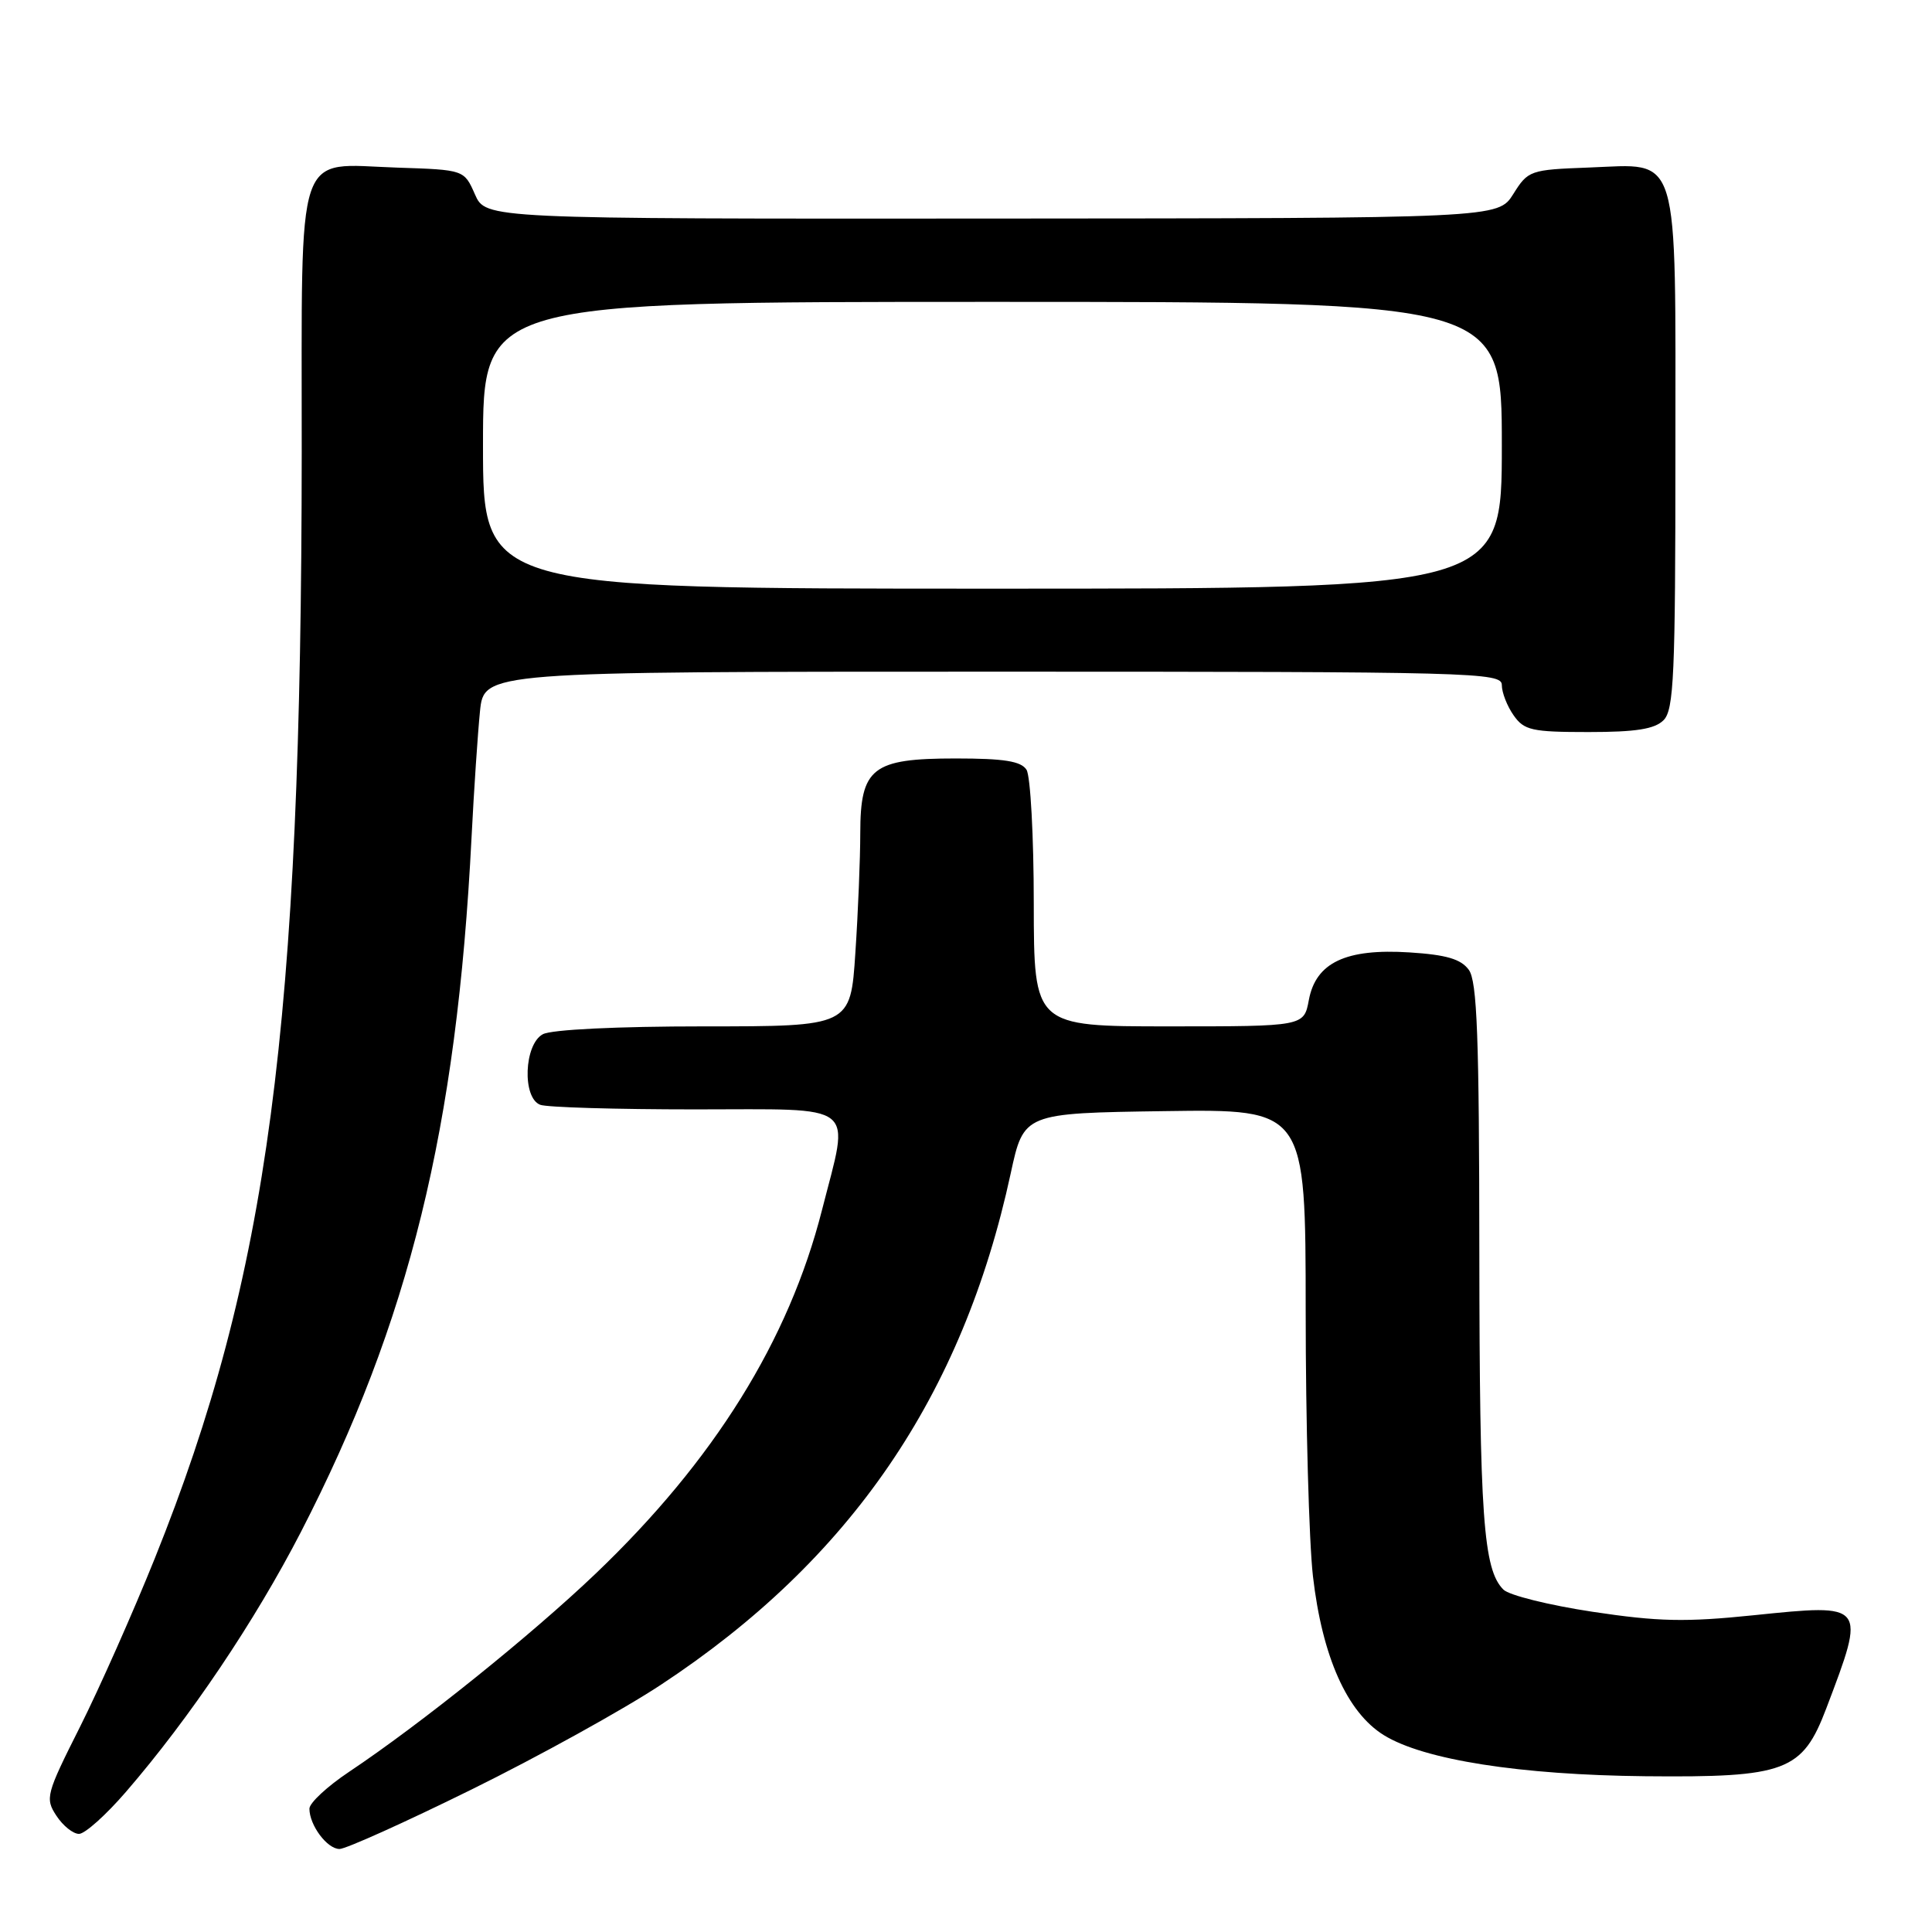 <?xml version="1.0" encoding="UTF-8" standalone="no"?>
<!DOCTYPE svg PUBLIC "-//W3C//DTD SVG 1.1//EN" "http://www.w3.org/Graphics/SVG/1.1/DTD/svg11.dtd" >
<svg xmlns="http://www.w3.org/2000/svg" xmlns:xlink="http://www.w3.org/1999/xlink" version="1.1" viewBox="0 0 256 256">
 <g >
 <path fill="currentColor"
d=" M 62.50 237.11 C 71.30 232.77 82.58 226.54 87.56 223.25 C 112.68 206.71 127.55 184.98 133.92 155.50 C 135.65 147.50 135.65 147.50 154.33 147.23 C 173.00 146.96 173.00 146.96 173.01 173.73 C 173.01 188.45 173.45 204.25 173.97 208.84 C 175.20 219.52 178.49 226.90 183.37 229.92 C 188.66 233.19 201.43 235.19 218.00 235.36 C 236.65 235.54 238.82 234.72 242.00 226.35 C 247.28 212.44 247.32 212.49 232.35 214.03 C 223.34 214.96 219.73 214.88 211.03 213.57 C 205.27 212.70 199.95 211.38 199.21 210.63 C 196.54 207.97 196.05 201.01 196.02 165.94 C 196.00 137.33 195.73 130.01 194.62 128.50 C 193.58 127.08 191.64 126.51 186.78 126.20 C 178.34 125.66 174.36 127.54 173.43 132.50 C 172.78 136.00 172.78 136.00 154.89 136.00 C 137.00 136.00 137.00 136.00 136.98 119.75 C 136.98 110.81 136.54 102.83 136.02 102.00 C 135.30 100.86 133.05 100.50 126.64 100.50 C 115.58 100.50 114.00 101.73 113.99 110.40 C 113.99 113.76 113.70 120.89 113.34 126.25 C 112.70 136.00 112.70 136.00 93.28 136.00 C 81.81 136.00 73.08 136.42 71.93 137.04 C 69.44 138.37 69.17 145.47 71.58 146.39 C 72.45 146.73 81.68 147.00 92.08 147.00 C 114.01 147.00 112.60 145.88 108.92 160.33 C 104.52 177.62 94.62 193.53 78.91 208.53 C 70.35 216.70 55.73 228.45 46.25 234.78 C 43.36 236.71 41.00 238.90 41.00 239.66 C 41.00 241.85 43.35 245.00 44.99 245.00 C 45.82 245.00 53.70 241.45 62.50 237.11 Z  M 16.69 237.43 C 25.15 227.64 33.77 214.82 39.87 203.00 C 54.24 175.10 60.52 149.57 62.48 111.00 C 62.80 104.67 63.31 97.14 63.60 94.25 C 64.14 89.00 64.14 89.00 131.57 89.00 C 195.52 89.00 199.00 89.09 199.00 90.78 C 199.00 91.76 199.70 93.56 200.56 94.78 C 201.95 96.77 202.97 97.00 210.49 97.00 C 216.76 97.00 219.25 96.61 220.43 95.43 C 221.80 94.06 222.00 89.45 222.00 60.04 C 222.00 19.36 222.73 21.75 210.52 22.20 C 202.74 22.49 202.48 22.58 200.52 25.71 C 198.50 28.92 198.50 28.92 131.43 28.96 C 64.36 29.00 64.36 29.00 62.93 25.75 C 61.50 22.50 61.50 22.50 52.62 22.21 C 38.97 21.76 40.00 18.68 39.98 59.90 C 39.94 136.06 35.56 169.05 20.52 206.47 C 17.64 213.63 13.17 223.70 10.59 228.84 C 6.11 237.74 5.96 238.29 7.47 240.59 C 8.34 241.92 9.68 243.00 10.47 243.00 C 11.25 243.00 14.05 240.49 16.69 237.43 Z  M 64.00 59.00 C 64.00 40.00 64.00 40.00 131.50 40.00 C 199.00 40.00 199.00 40.00 199.00 59.00 C 199.00 78.00 199.00 78.00 131.50 78.00 C 64.00 78.00 64.00 78.00 64.00 59.00 Z "/>
</g>
</svg>